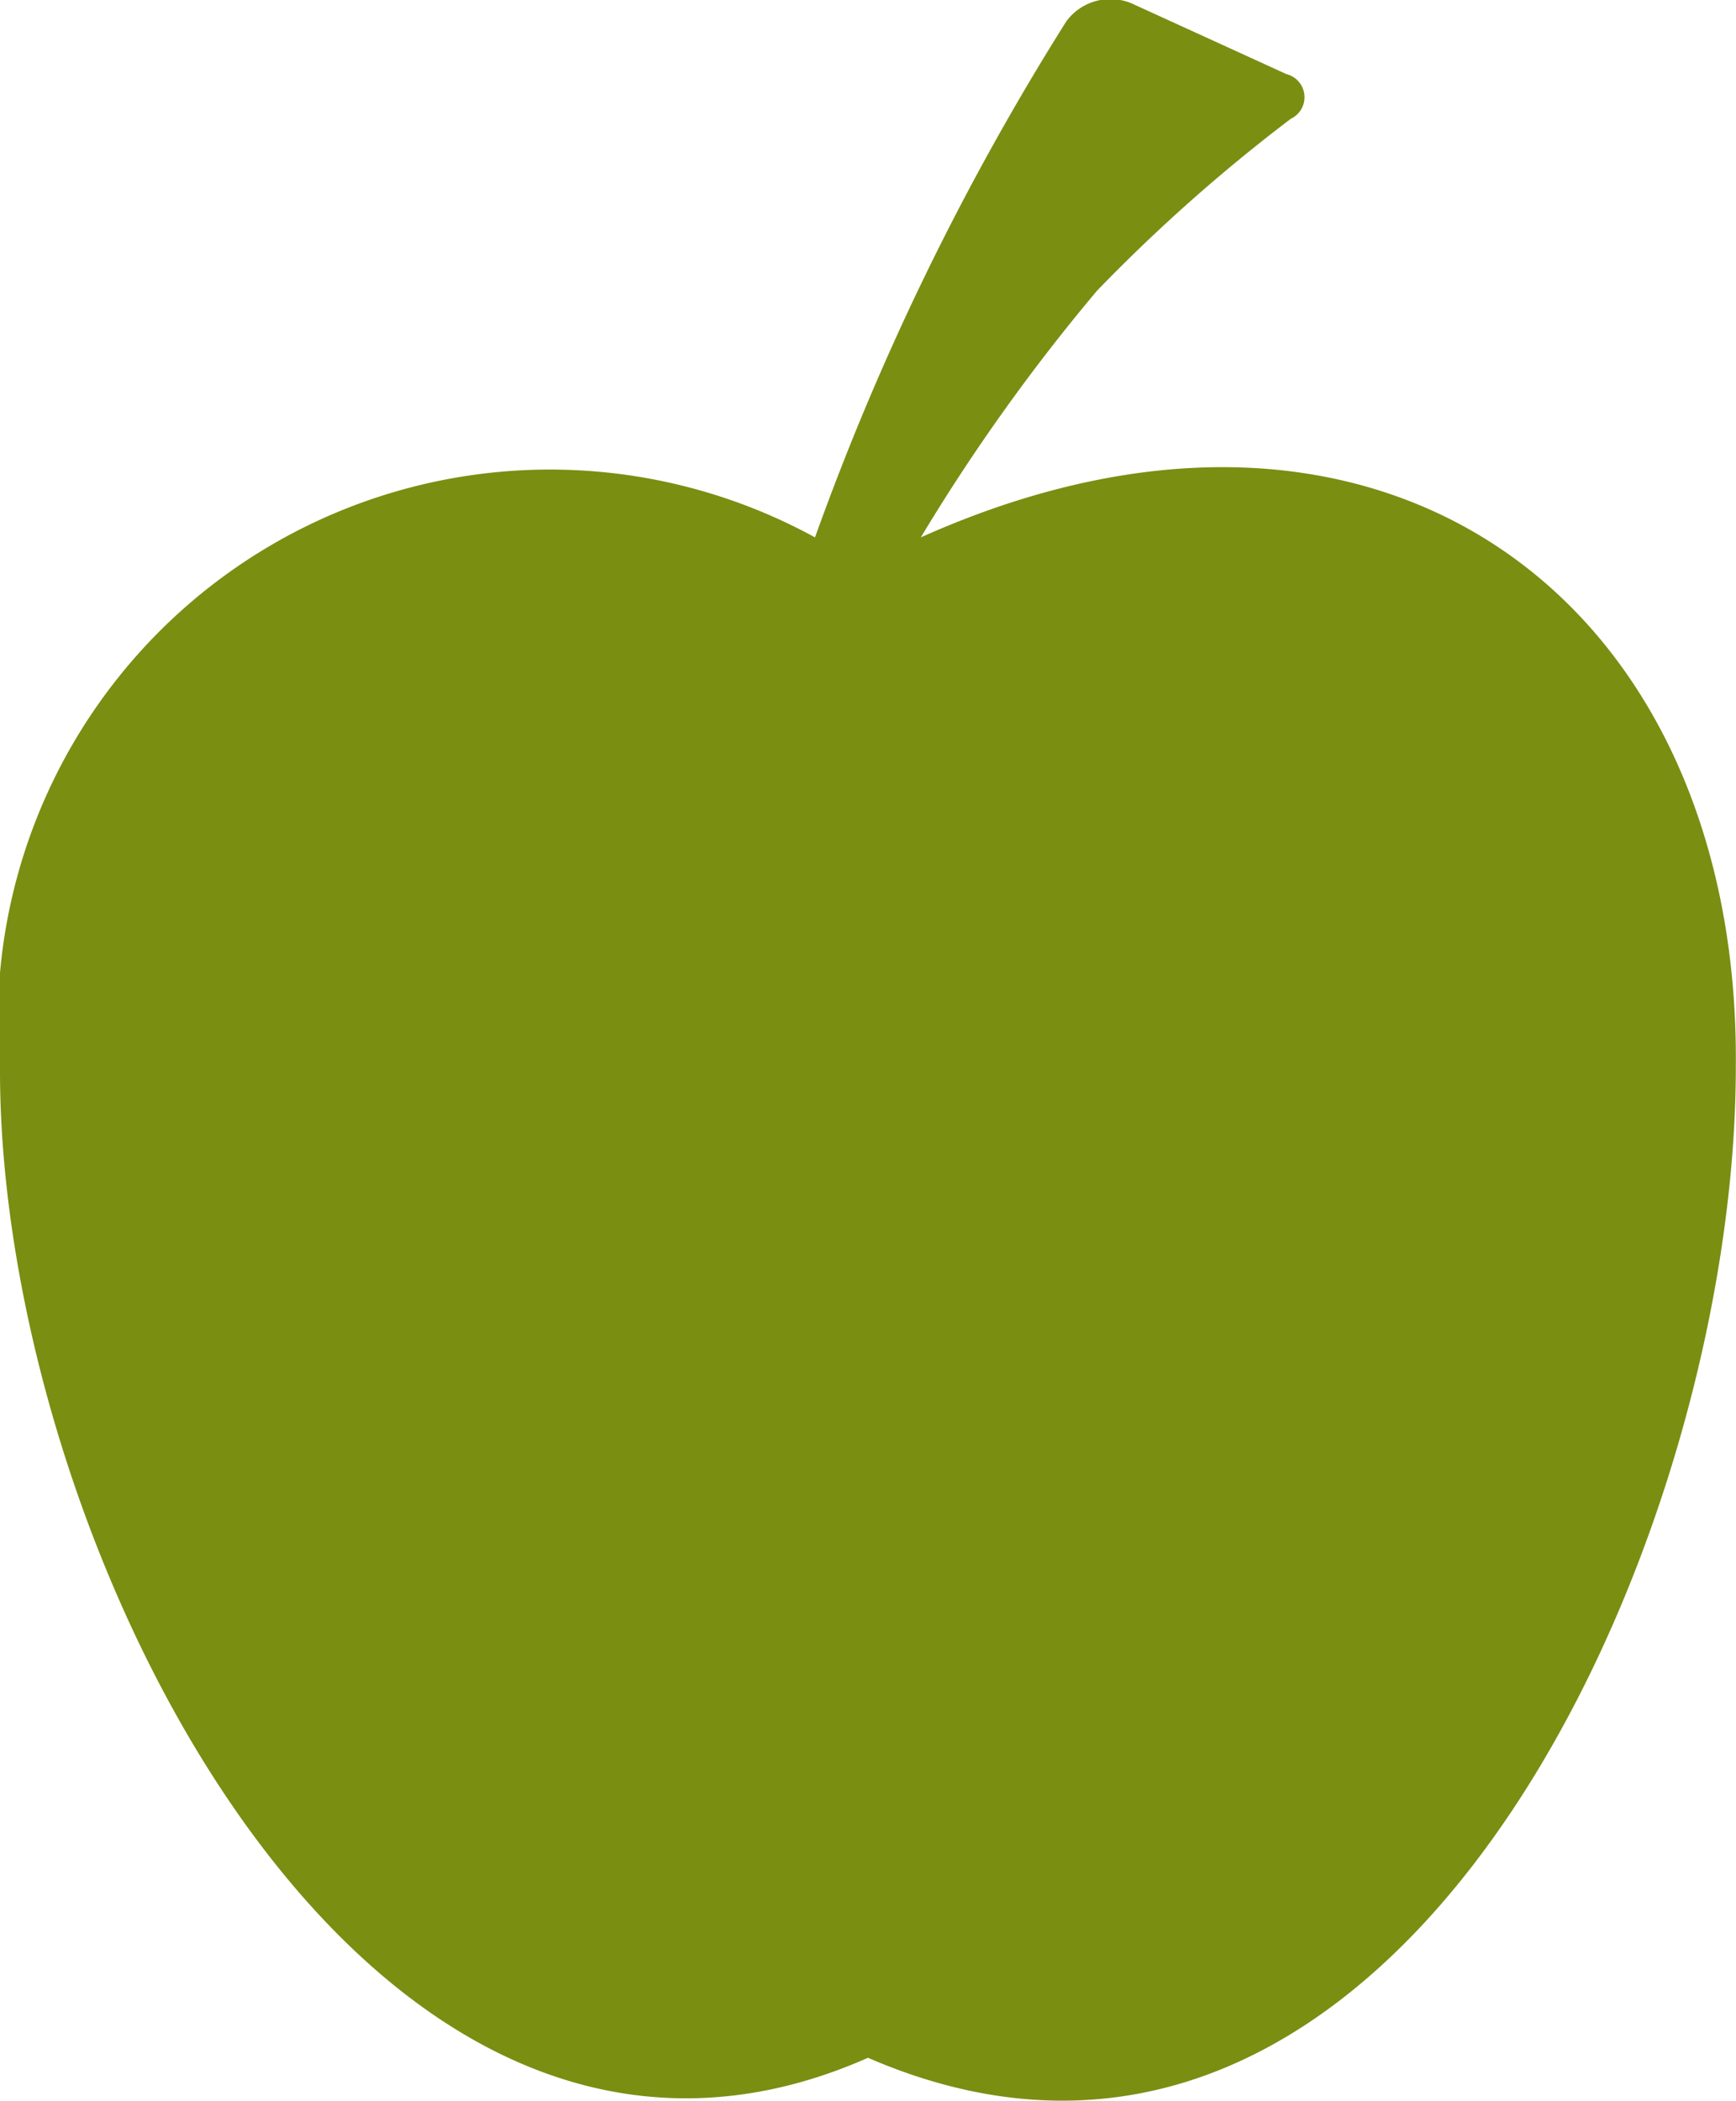 <svg xmlns="http://www.w3.org/2000/svg" viewBox="5204.189 1063.544 9.27 11.215">
  <defs>
    <style>
      .cls-1 {
        fill: #7a8e12;
      }
    </style>
  </defs>
  <path id="Path_60" data-name="Path 60" class="cls-1" d="M4.917,5.173a10.229,10.229,0,0,1,.941-1.317h0a8.988,8.988,0,0,1,1.035-.918A.127.127,0,0,0,6.87,2.7l-.823-.376a.292.292,0,0,0-.353.094A14.083,14.083,0,0,0,4.352,5.173,2.948,2.948,0,0,0,0,8.02c0,2.564,1.976,6.446,4.635,5.27C7.458,14.513,9.269,10.56,9.269,8,9.293,5.526,7.387,4.067,4.917,5.173Z" transform="translate(5204.189 1061.24)"/>
</svg>

